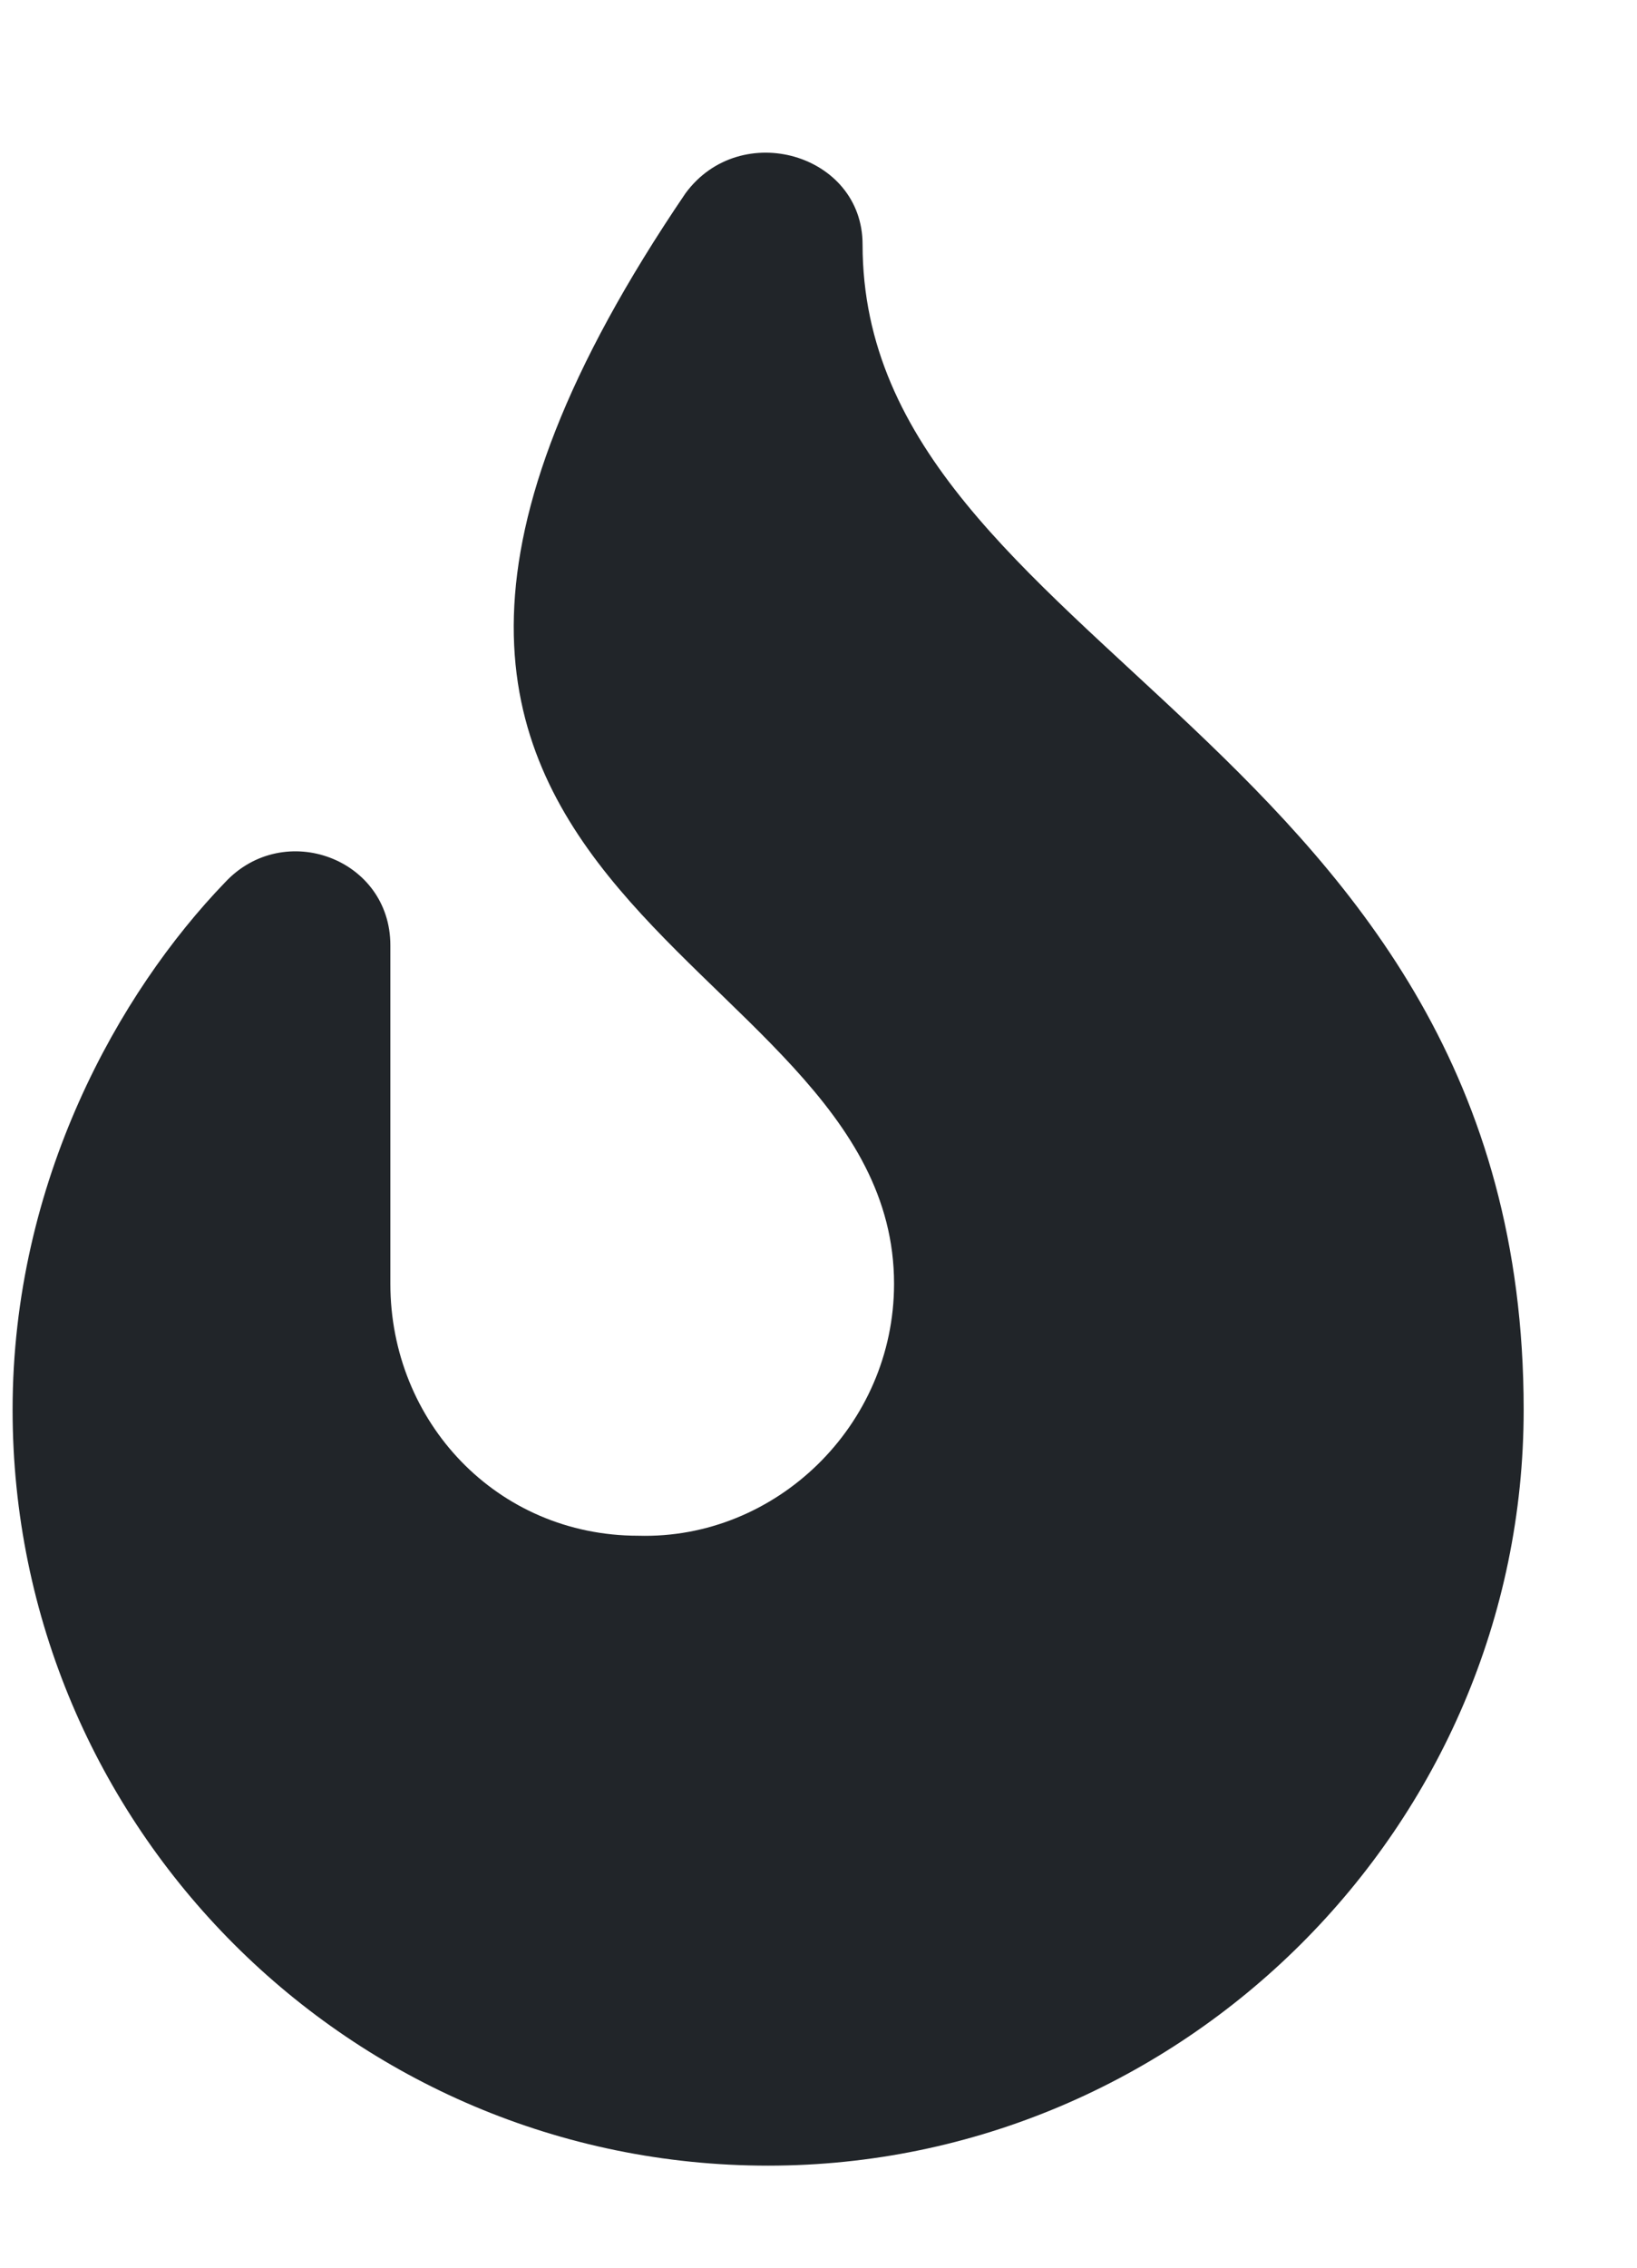 <svg width="13" height="18" viewBox="0 0 13 18" fill="none" xmlns="http://www.w3.org/2000/svg">
<path d="M6.85 1.94C6.85 5.159 12.1 5.878 12.1 11.19C12.1 14.502 9.381 17.19 6.1 17.19C2.788 17.19 0.1 14.502 0.1 11.19C0.1 9.377 0.944 7.878 1.788 7.003C2.256 6.503 3.1 6.815 3.1 7.503V10.19C3.1 11.284 3.944 12.19 5.069 12.19C6.162 12.221 7.1 11.315 7.1 10.19C7.1 7.44 1.6 7.19 5.444 1.534C5.881 0.94 6.85 1.221 6.85 1.94Z" fill="#212529"/>
</svg>

